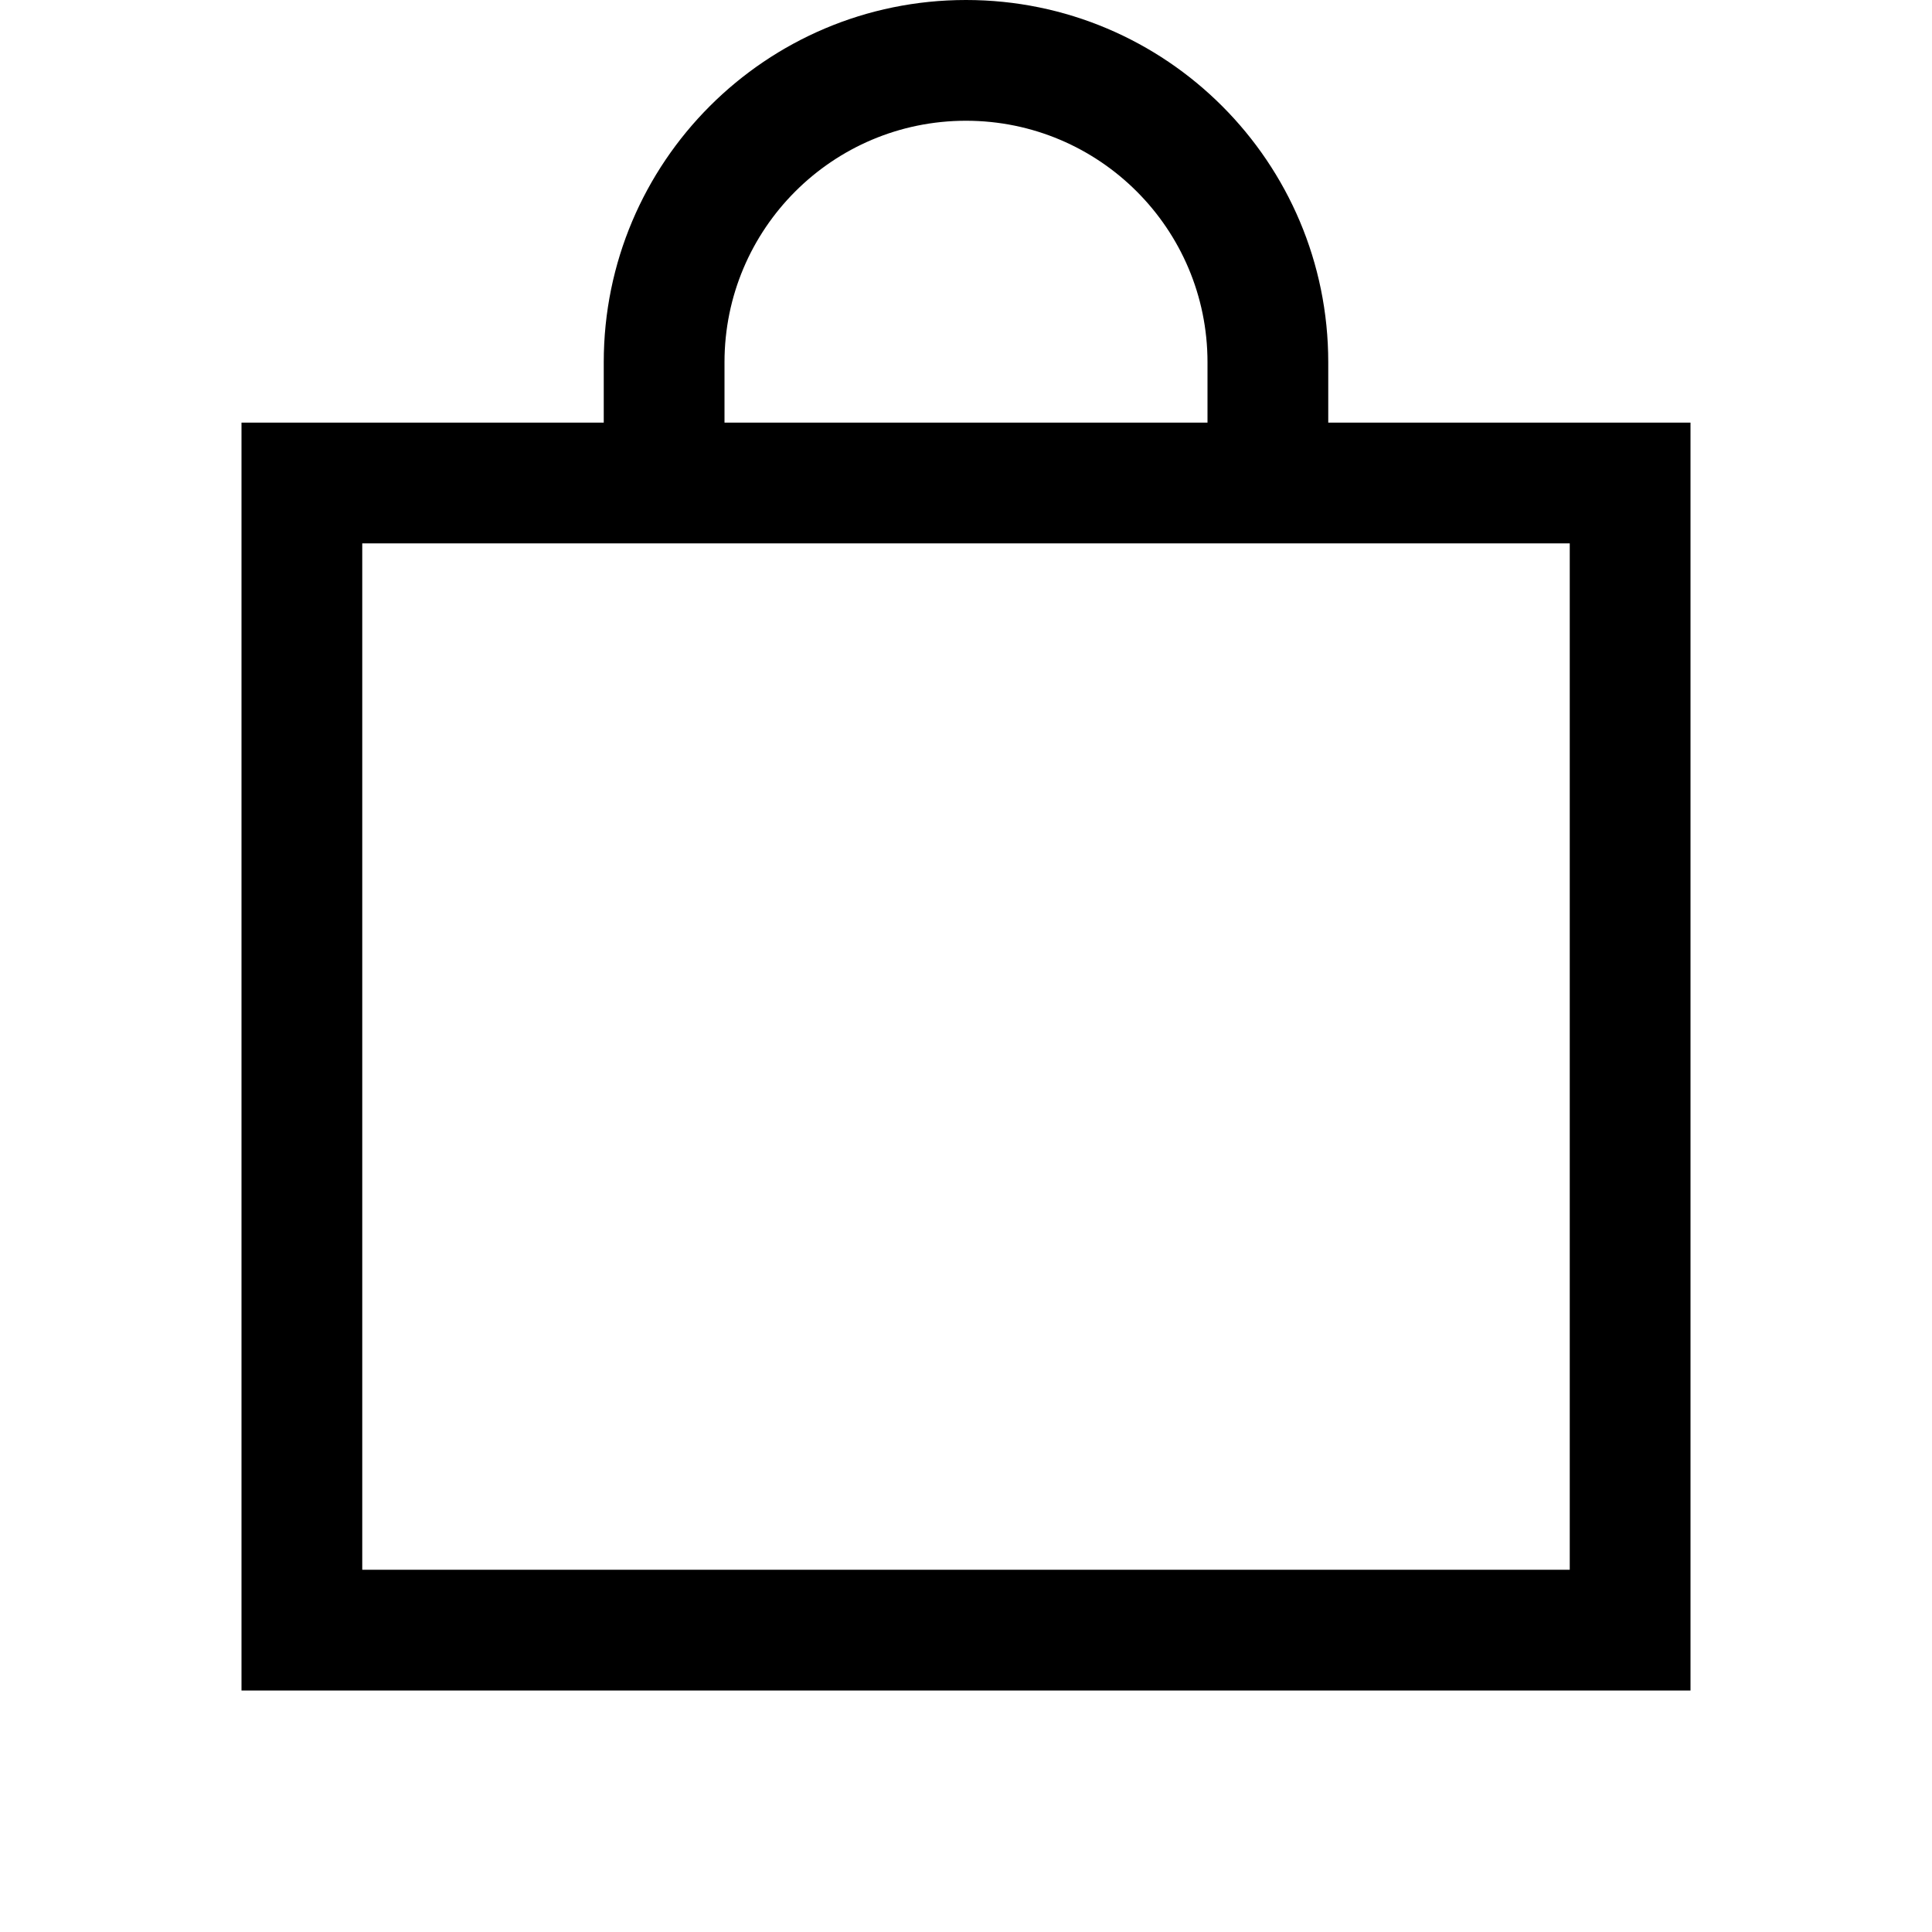 <?xml version="1.0" encoding="UTF-8"?>
<svg width="32px" height="32px" viewBox="0 0 32 32" version="1.1" xmlns="http://www.w3.org/2000/svg" xmlns:xlink="http://www.w3.org/1999/xlink">
    <!-- Generator: Sketch 64 (93537) - https://sketch.com -->
    <title>icons/bag</title>
    <desc>Created with Sketch.</desc>
    <g id="icons/bag" stroke="none" stroke-width="1" fill="none" fill-rule="evenodd">
        <path d="M16,0 C19.314,0 22,2.686 22,6 L22,7 L28,7 L28,28 L4,28 L4,7 L10,7 L10,6 C10,2.686 12.686,0 16,0 Z M26,9 L6,9 L6,26 L26,26 L26,9 Z M16,2 C13.791,2 12,3.791 12,6 L12,7 L20,7 L20,6 C20,3.791 18.209,2 16,2 Z" id="Combined-Shape" fill="#000000"></path>
    </g>
</svg>